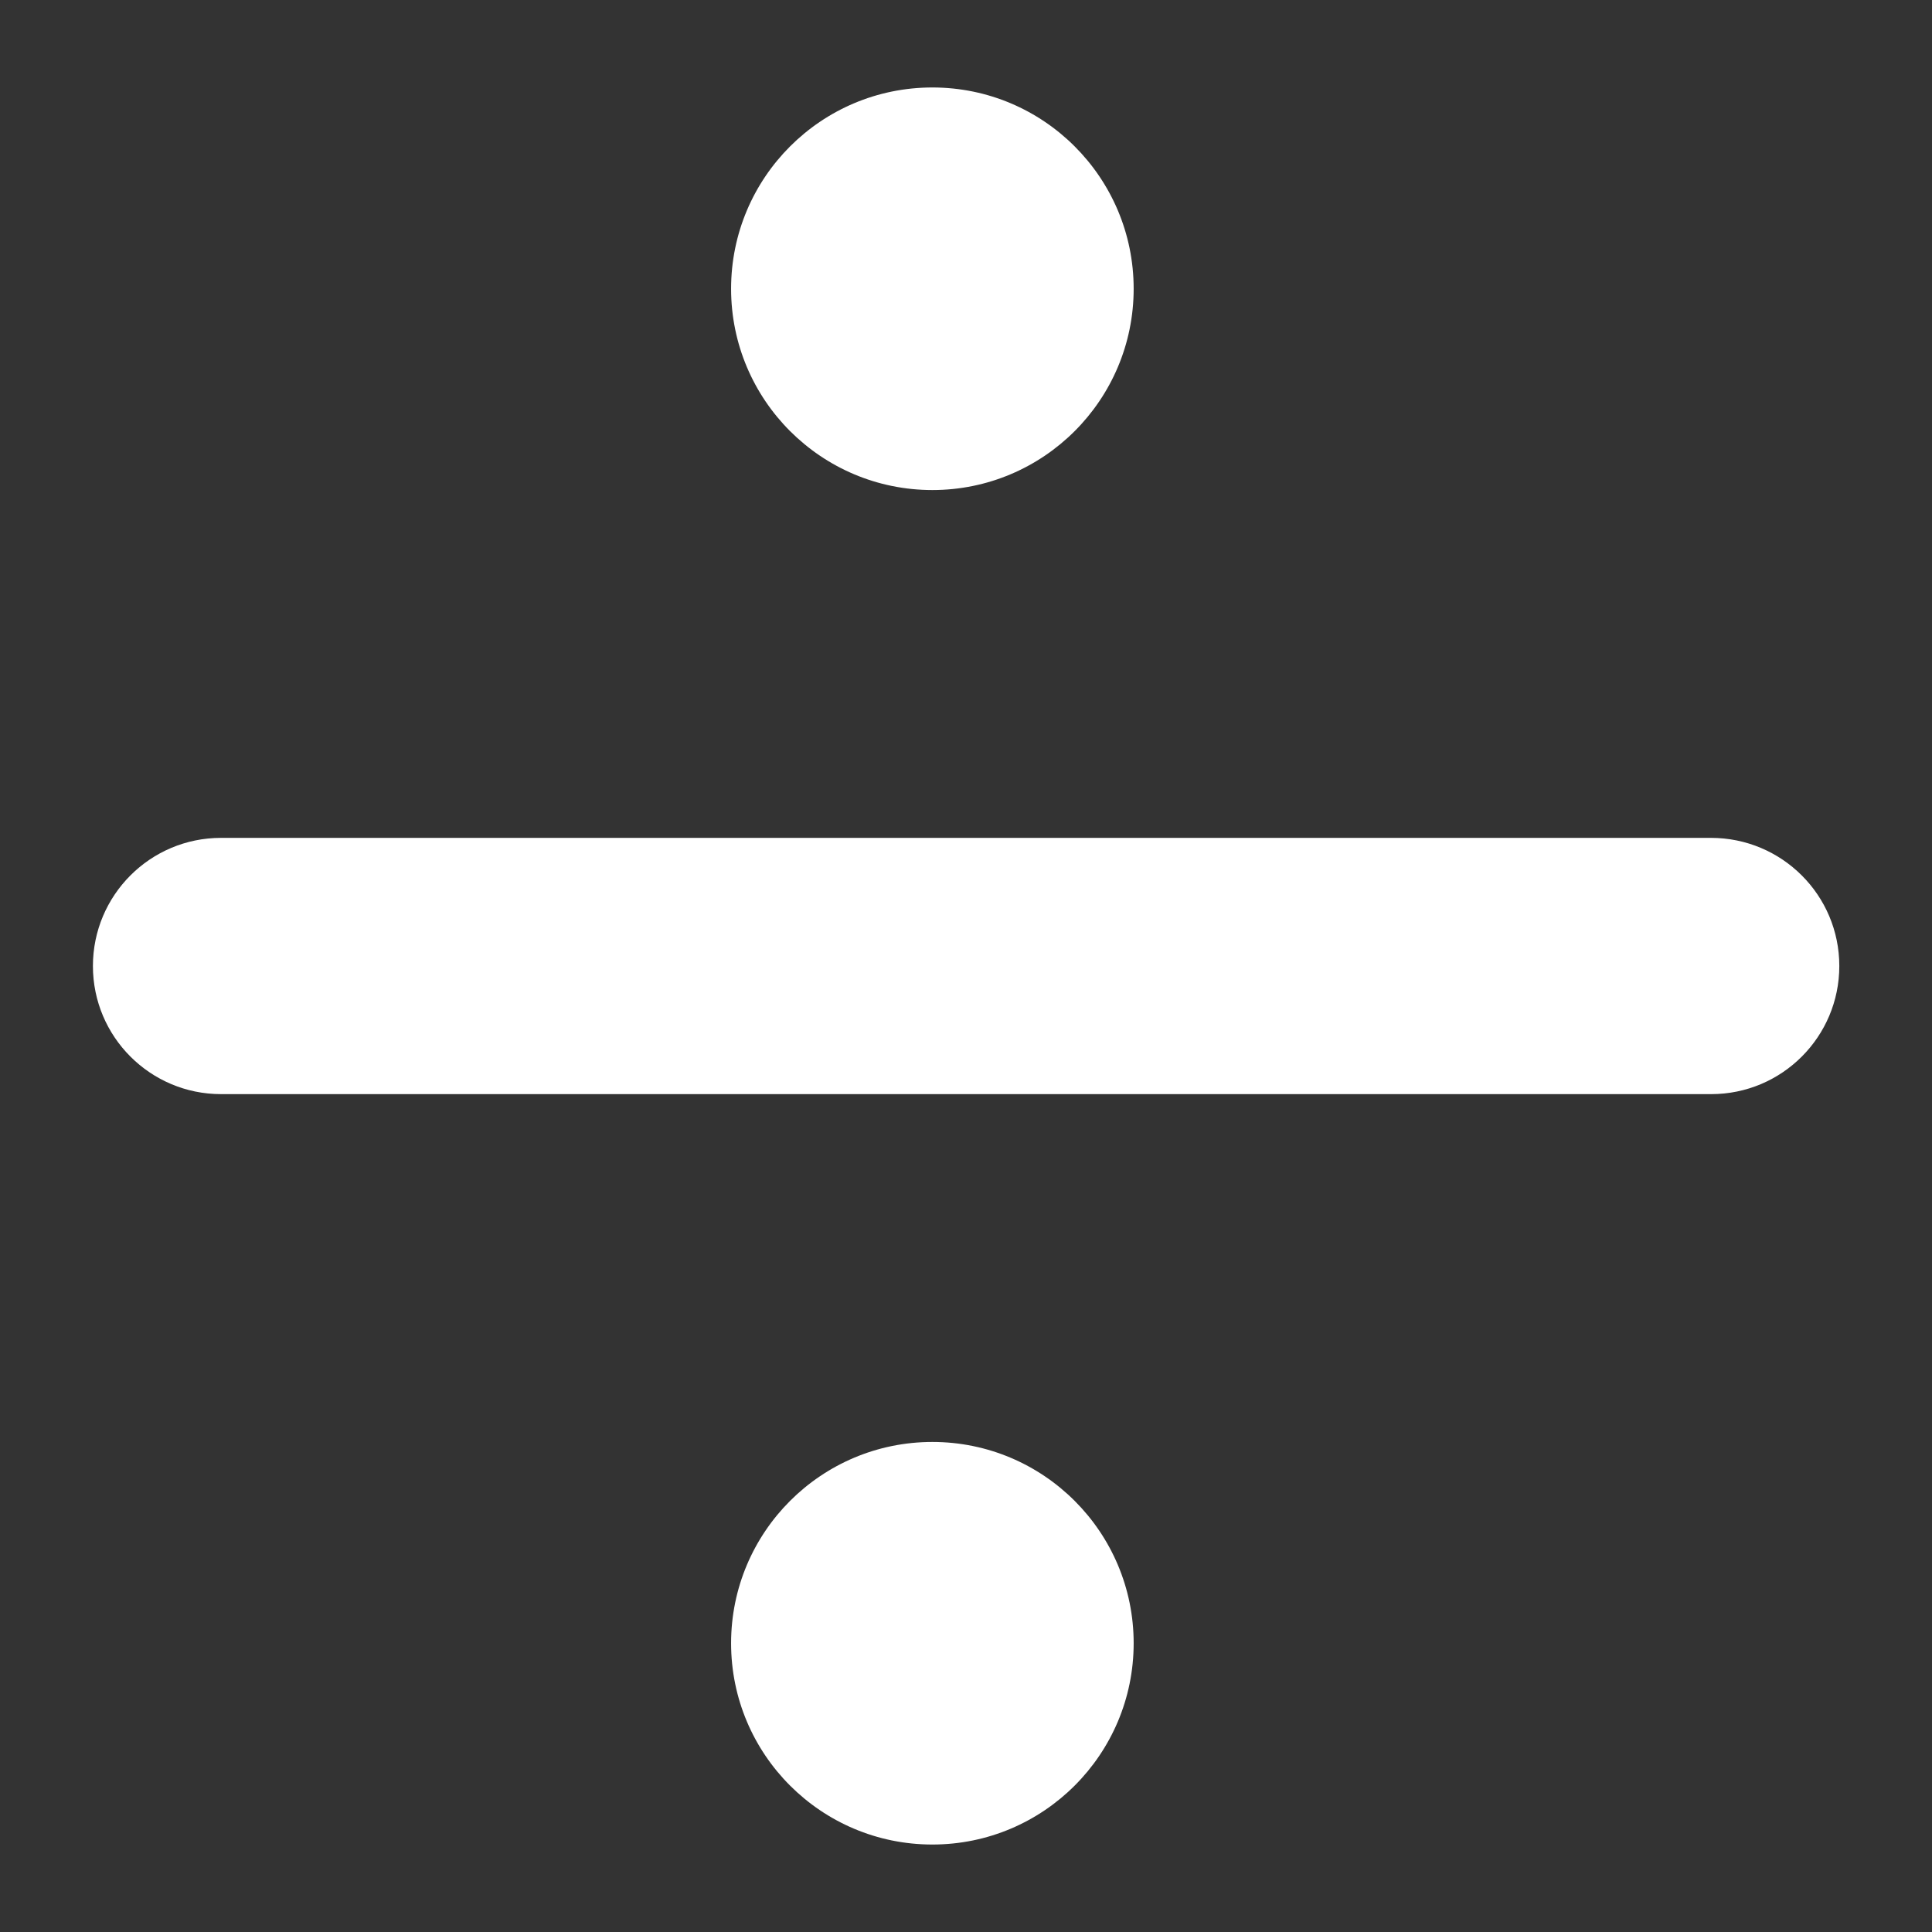 <?xml version="1.0" encoding="utf-8"?>
<!-- Generator: Adobe Illustrator 23.0.1, SVG Export Plug-In . SVG Version: 6.00 Build 0)  -->
<svg version="1.1" id="Layer_1" xmlns="http://www.w3.org/2000/svg" xmlns:xlink="http://www.w3.org/1999/xlink" x="0px" y="0px"
	 viewBox="0 0 85.04 85.04" style="enable-background:new 0 0 85.04 85.04;" xml:space="preserve">
<rect x="0" y="0" width="85.04" height="85.04" fill="#333333" stroke="none"/>
<style type="text/css">
	.st0{fill:#FFFFFF;}
</style>
<g>
	<path class="st0" d="M75.31,36.88H9.73c-3.12,0-5.64,2.53-5.64,5.64c0,3.12,2.53,5.64,5.64,5.64h65.59c3.12,0,5.64-2.53,5.64-5.64
		C80.96,39.4,78.43,36.88,75.31,36.88z"/>
	<circle class="st0" cx="41.04" cy="12.71" r="8.86"/>
	<circle class="st0" cx="41.04" cy="72.33" r="8.86"/>
</g>
</svg>
